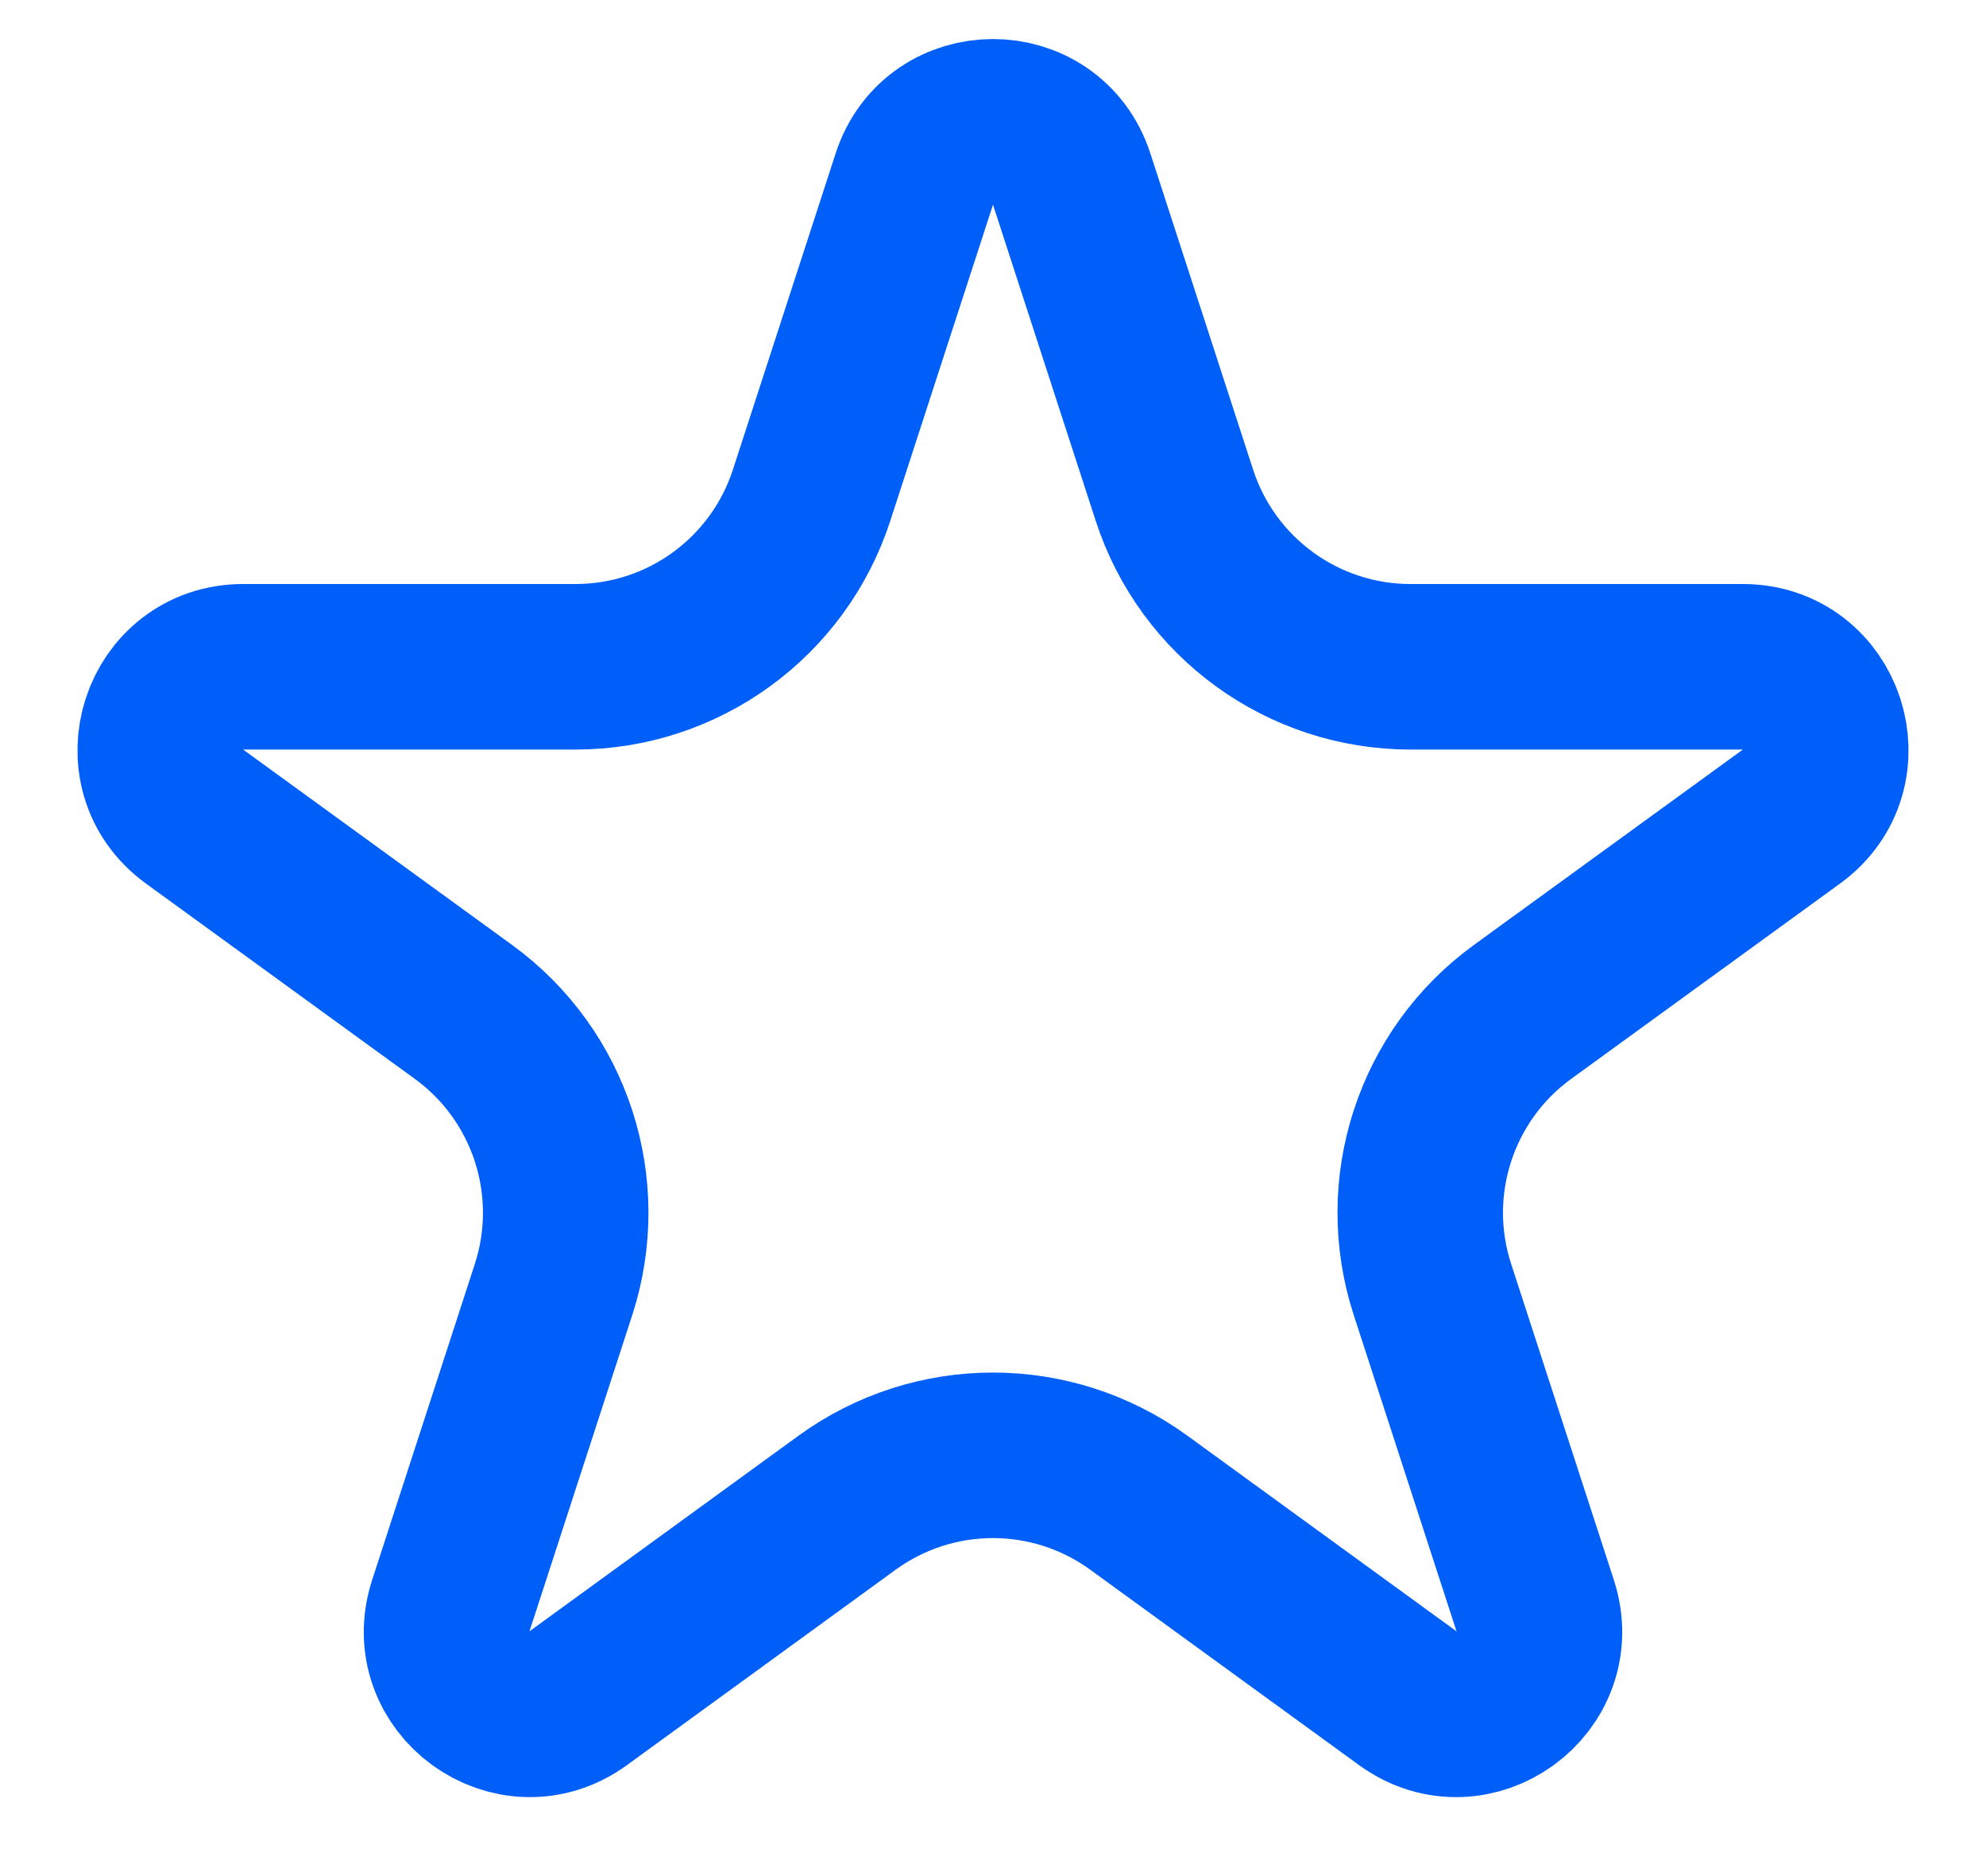 <svg width="18" height="17" viewBox="0 0 18 17" fill="none" xmlns="http://www.w3.org/2000/svg">
<path d="M8.287 1.622C8.511 0.931 9.489 0.931 9.713 1.622L10.644 4.487C10.945 5.414 11.809 6.042 12.784 6.042H15.796C16.523 6.042 16.825 6.972 16.237 7.399L13.8 9.169C13.011 9.742 12.681 10.758 12.983 11.685L13.914 14.549C14.138 15.24 13.347 15.815 12.759 15.388L10.322 13.617C9.534 13.044 8.466 13.044 7.677 13.617L5.241 15.388C4.653 15.815 3.862 15.24 4.086 14.549L5.017 11.685C5.318 10.758 4.989 9.742 4.2 9.169L1.763 7.399C1.175 6.972 1.477 6.042 2.204 6.042H5.216C6.191 6.042 7.055 5.414 7.356 4.487L8.287 1.622Z" stroke="#005FF9" stroke-width="1.5"/>
</svg>
